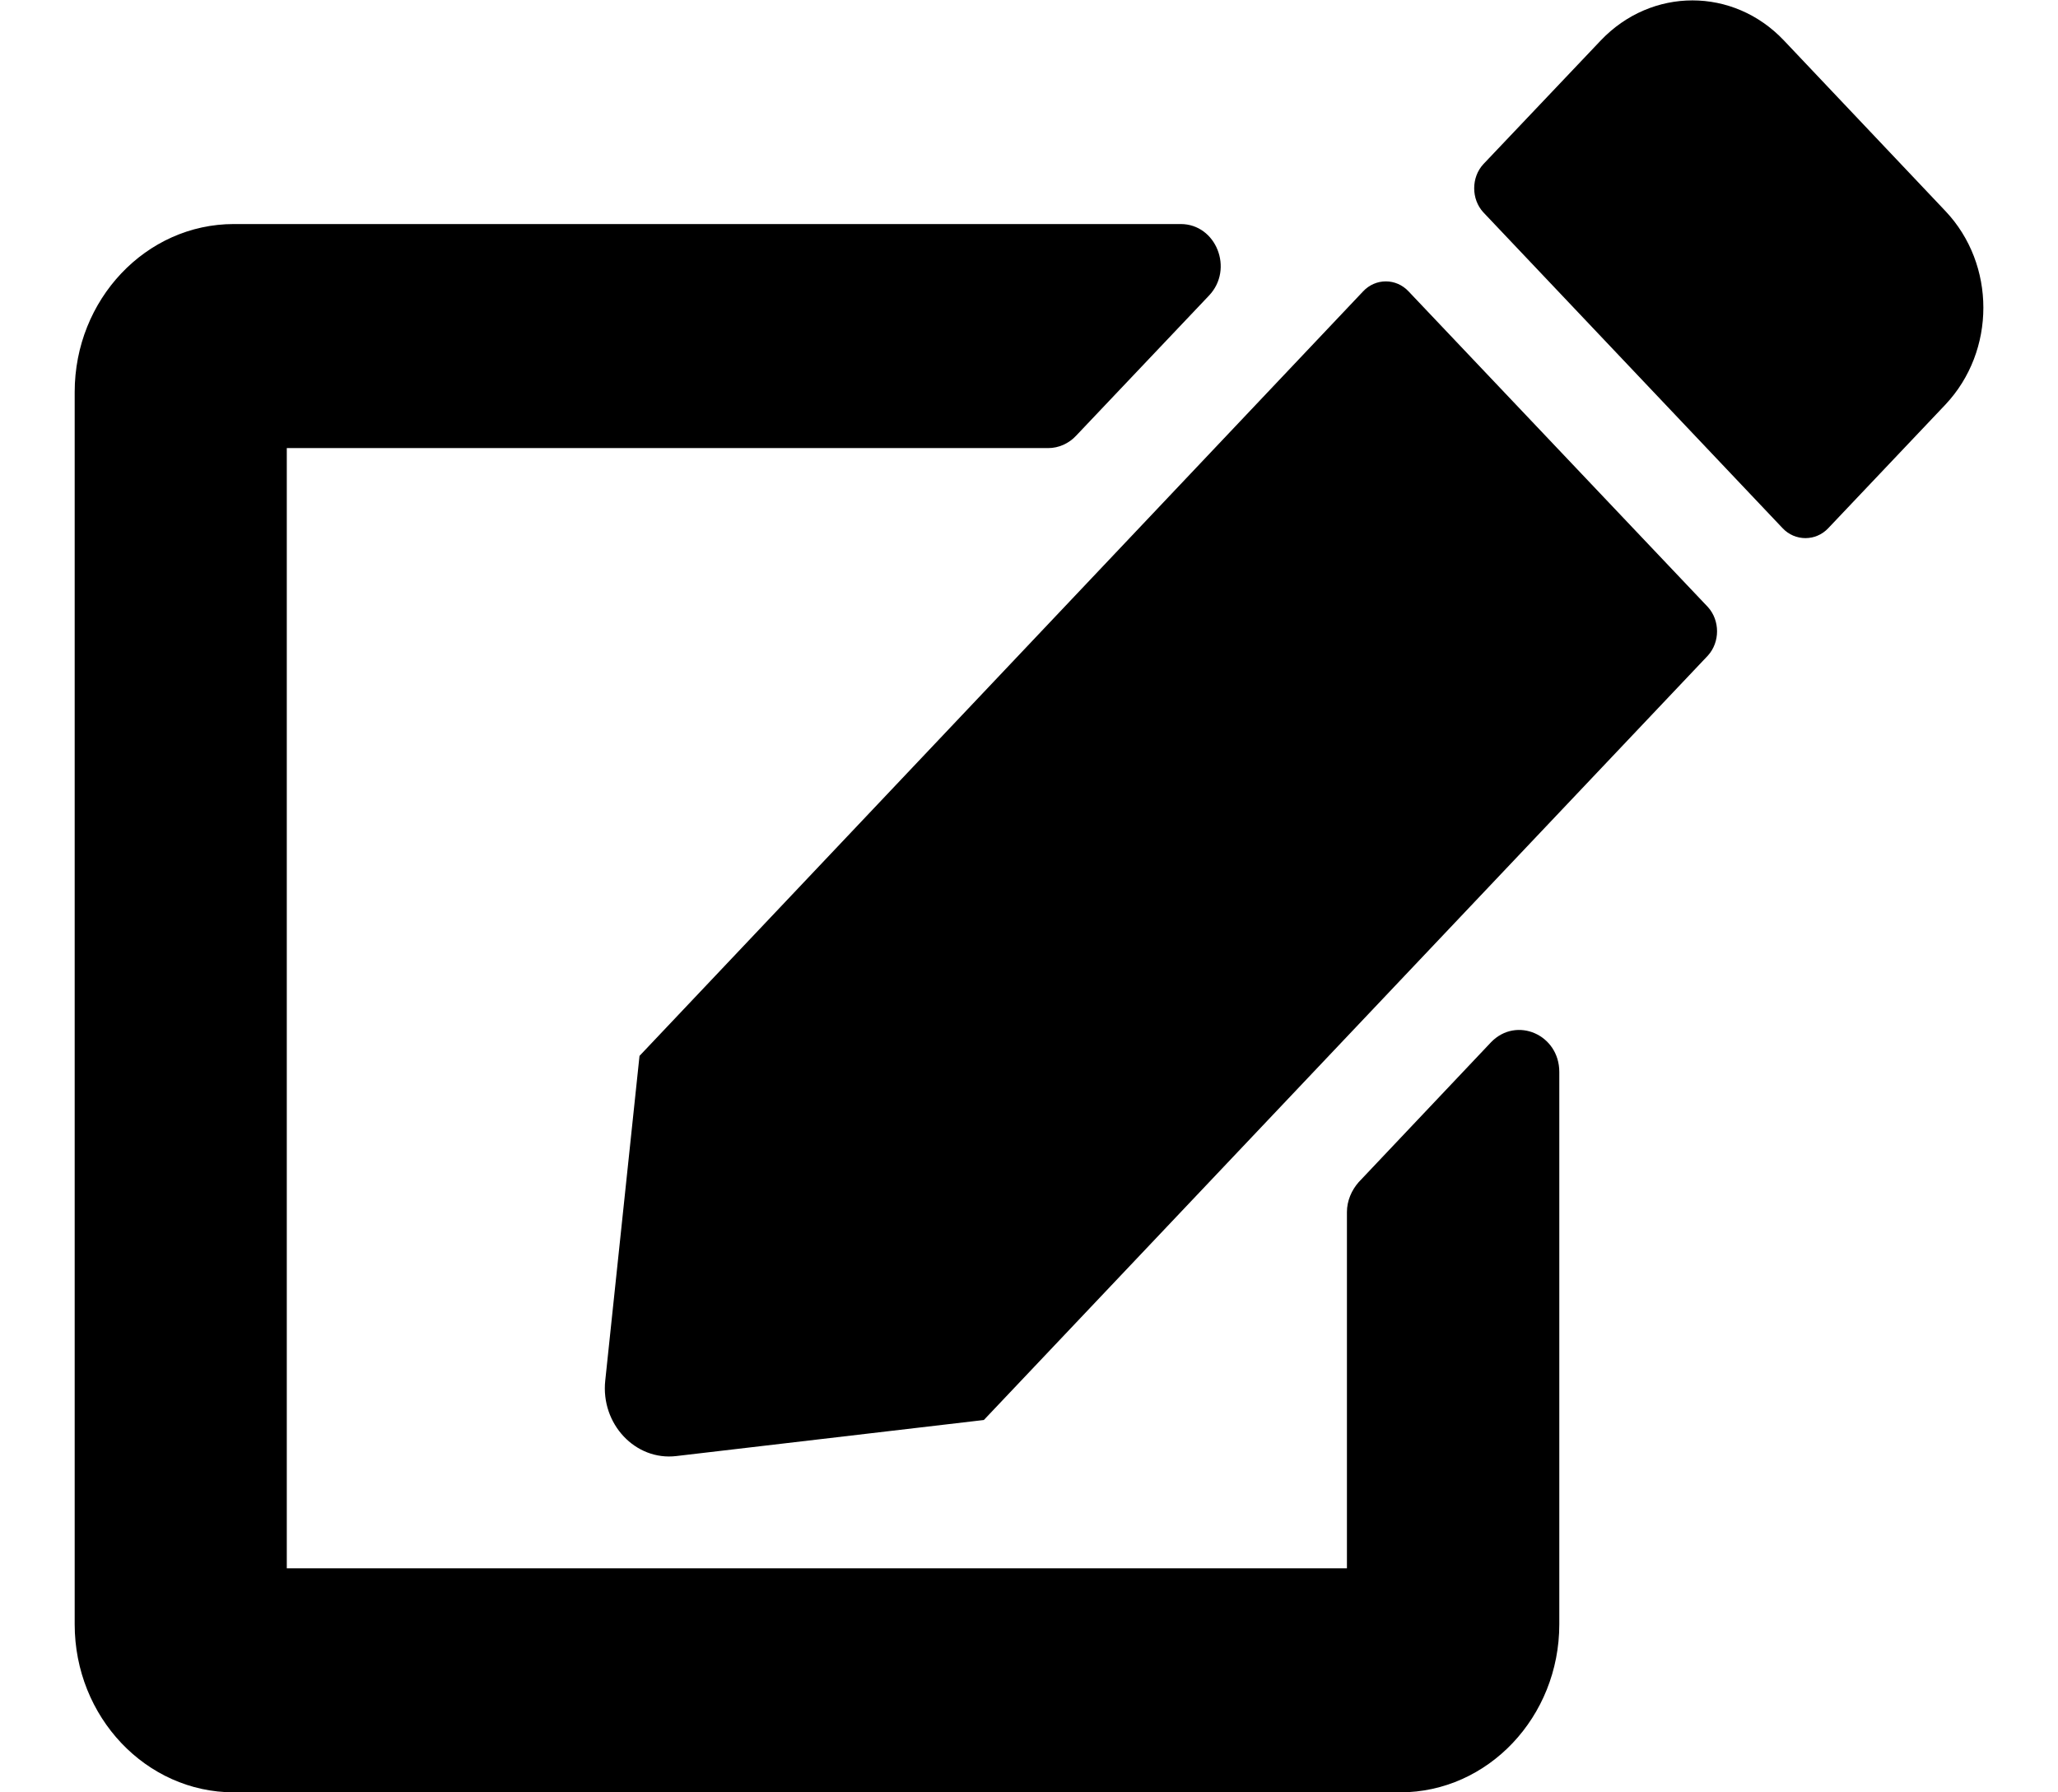 <?xml version="1.0" encoding="UTF-8"?>
<svg xmlns="http://www.w3.org/2000/svg" xmlns:xlink="http://www.w3.org/1999/xlink" width="31px" height="27px" viewBox="0 0 30 27" version="1.1">
<g id="surface1">
<path style=" stroke:none;fill-rule:nonzero;fill:rgb(0%,0%,0%);fill-opacity:1;" d="M 20.719 4.391 L 25.227 9.145 C 25.41 9.348 25.41 9.672 25.227 9.875 L 14.32 21.391 L 9.688 21.934 C 9.07 22.008 8.547 21.449 8.617 20.797 L 9.133 15.906 L 20.031 4.391 C 20.219 4.188 20.531 4.188 20.719 4.391 Z M 28.805 3.18 L 26.371 0.609 C 25.609 -0.195 24.379 -0.195 23.613 0.609 L 21.844 2.473 C 21.66 2.672 21.66 3 21.844 3.199 L 26.352 7.957 C 26.539 8.156 26.852 8.156 27.039 7.957 L 28.805 6.094 C 29.566 5.285 29.566 3.984 28.805 3.18 Z M 19.789 18.258 L 19.789 23.625 L 3.82 23.625 L 3.82 6.75 L 15.289 6.75 C 15.449 6.75 15.602 6.68 15.711 6.562 L 17.711 4.453 C 18.09 4.055 17.82 3.375 17.285 3.375 L 3.023 3.375 C 1.699 3.375 0.625 4.512 0.625 5.906 L 0.625 24.469 C 0.625 25.863 1.699 27 3.023 27 L 20.59 27 C 21.914 27 22.988 25.863 22.988 24.469 L 22.988 16.148 C 22.988 15.586 22.344 15.305 21.961 15.699 L 19.965 17.809 C 19.859 17.93 19.789 18.09 19.789 18.258 Z M 19.789 18.258 "/>
</g>
</svg>

